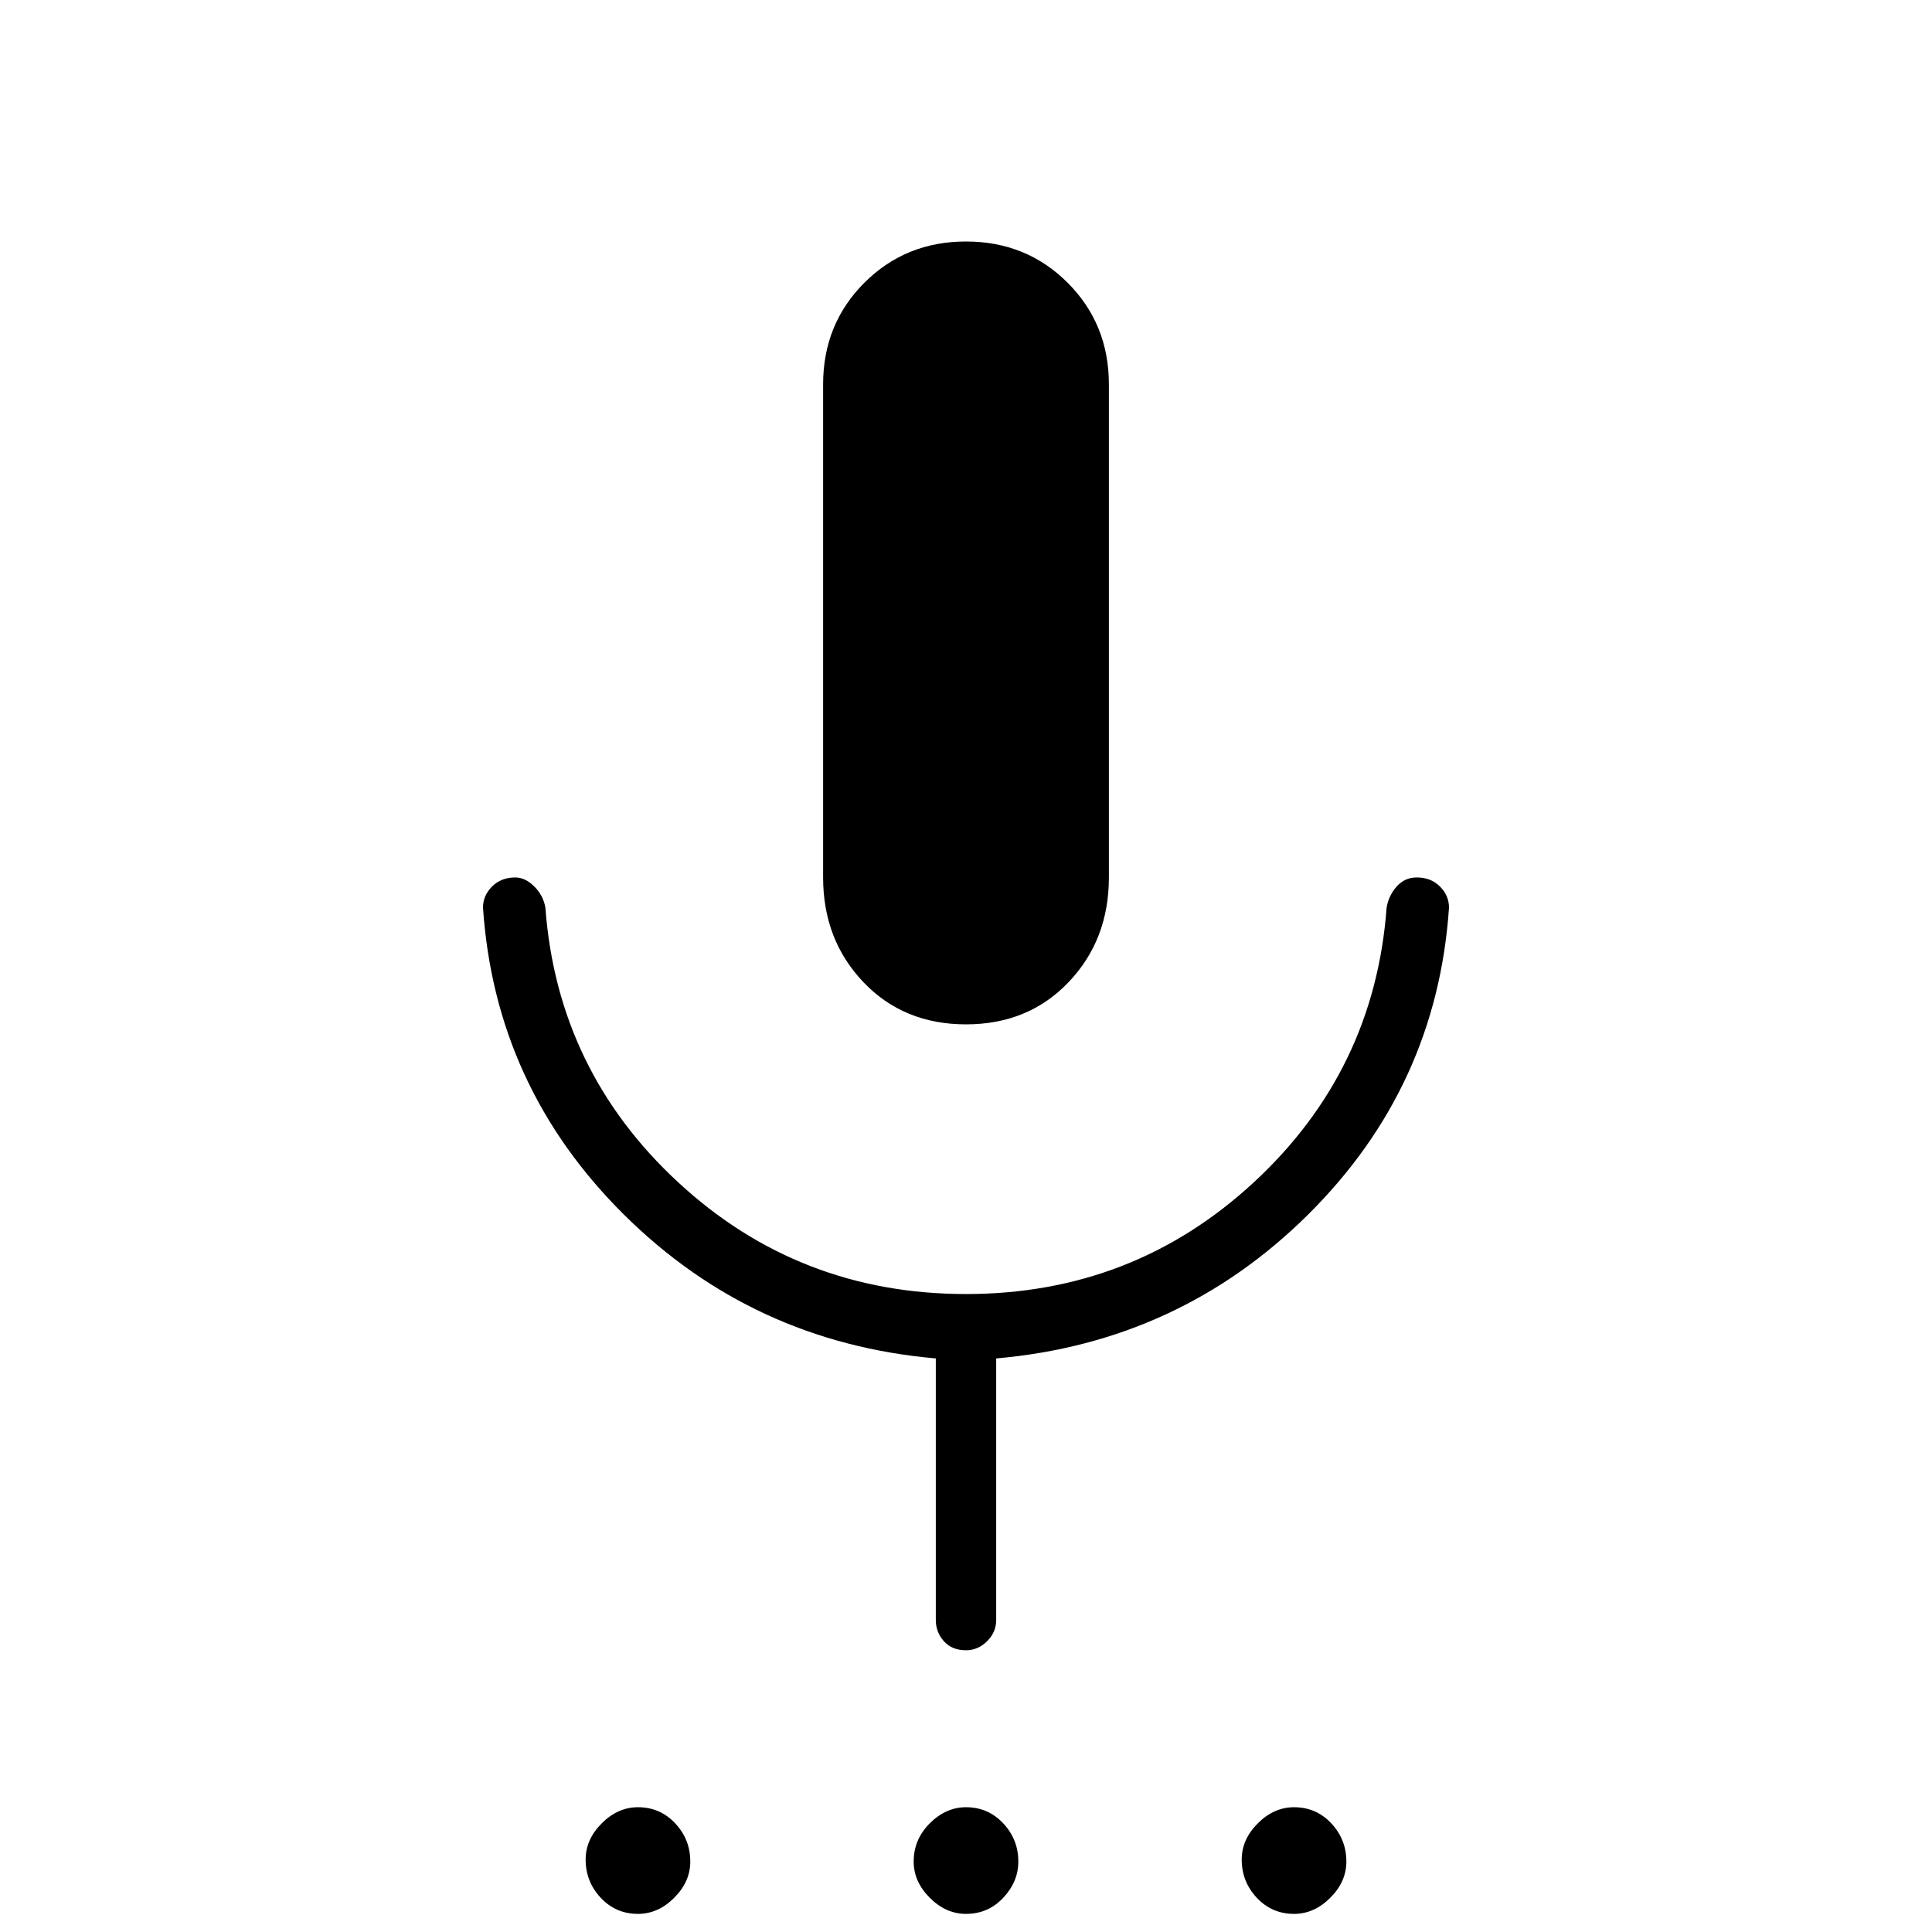 <svg xmlns="http://www.w3.org/2000/svg" height="48" width="48"><path d="M15.85 47.55Q15.3 47.55 14.925 47.15Q14.55 46.75 14.55 46.2Q14.55 45.7 14.95 45.3Q15.35 44.9 15.85 44.9Q16.4 44.9 16.775 45.3Q17.15 45.7 17.15 46.25Q17.15 46.75 16.75 47.15Q16.35 47.55 15.85 47.55ZM24 47.55Q23.5 47.55 23.1 47.15Q22.7 46.75 22.7 46.25Q22.7 45.7 23.1 45.3Q23.5 44.9 24 44.9Q24.55 44.9 24.925 45.3Q25.3 45.7 25.3 46.25Q25.3 46.75 24.925 47.15Q24.55 47.55 24 47.55ZM32.15 47.55Q31.6 47.55 31.225 47.15Q30.85 46.75 30.85 46.2Q30.85 45.7 31.25 45.3Q31.65 44.9 32.15 44.9Q32.7 44.9 33.075 45.3Q33.45 45.7 33.45 46.25Q33.45 46.75 33.05 47.15Q32.65 47.55 32.15 47.55ZM24 25.45Q22.45 25.45 21.45 24.4Q20.45 23.35 20.45 21.8V9.55Q20.45 8.05 21.475 7.025Q22.5 6 24 6Q25.5 6 26.525 7.025Q27.55 8.05 27.55 9.55V21.8Q27.55 23.35 26.55 24.4Q25.55 25.45 24 25.45ZM24 41Q23.65 41 23.45 40.775Q23.25 40.55 23.25 40.25V33.75Q18.7 33.35 15.5 30.175Q12.3 27 12 22.55Q12 22.25 12.225 22.025Q12.45 21.8 12.8 21.8Q13.05 21.8 13.275 22.025Q13.5 22.25 13.55 22.55Q13.85 26.6 16.85 29.375Q19.85 32.15 24 32.15Q28.15 32.15 31.15 29.375Q34.15 26.6 34.45 22.55Q34.5 22.25 34.7 22.025Q34.9 21.8 35.2 21.8Q35.55 21.8 35.775 22.025Q36 22.25 36 22.55Q35.7 27 32.5 30.175Q29.3 33.35 24.75 33.75V40.25Q24.75 40.55 24.525 40.775Q24.3 41 24 41Z"/></svg>